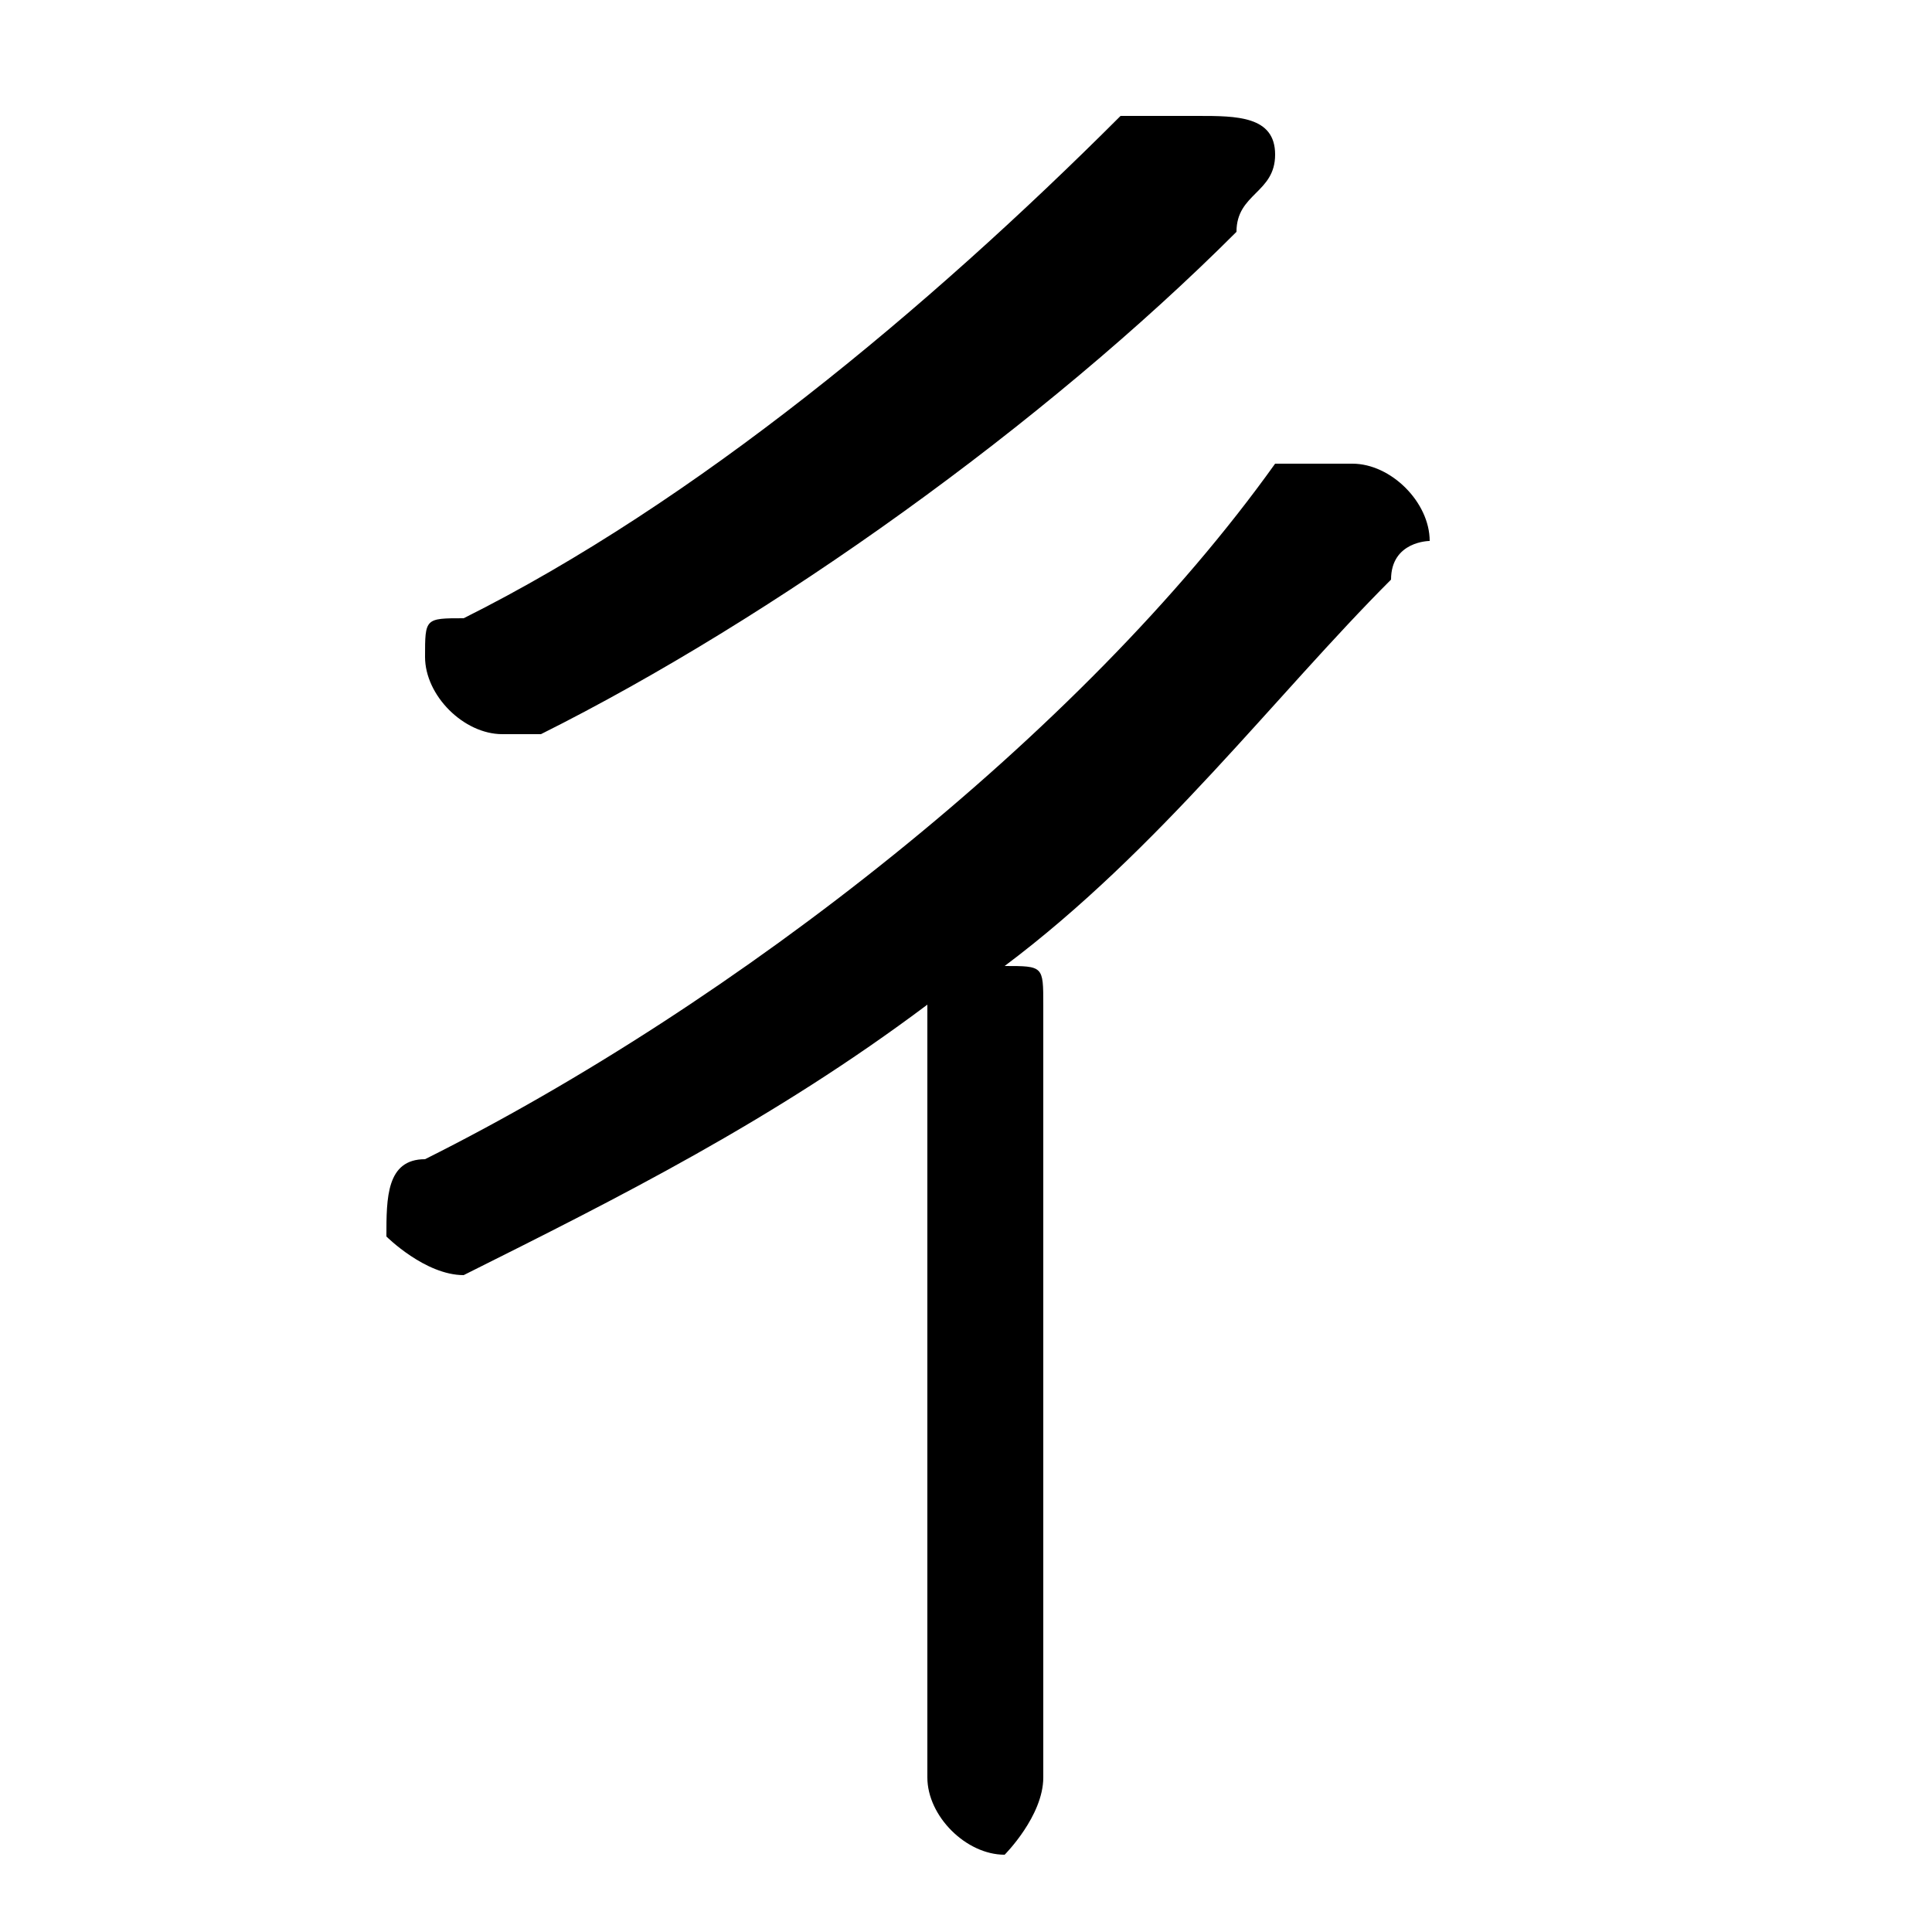 <svg xmlns="http://www.w3.org/2000/svg" viewBox="0 -44.0 50.0 50.0">
    <rect x="0" y="-44.0" width="50.0" height="50.0" fill="#808080" stroke="none"/>
    <g transform="scale(1, -1)">
        <!-- ボディの枠 -->
        <rect x="0" y="-6.0" width="50.0" height="50.0"
            stroke="white" fill="white"/>
        <!-- グリフ座標系の原点 -->
        <circle cx="0" cy="0" r="5" fill="white"/>
        <!-- グリフのアウトライン -->
        <g style="fill:black;stroke:#000000;stroke-width:0;stroke-linecap:round;stroke-linejoin:round;">
        <path d="M 24.0 -2.0 C 24.0 -3.0 25.0 -4.0 26.0 -4.0 C 26.0 -4.0 27.0 -3.0 27.0 -2.0 L 27.0 18.0 C 27.0 19.0 27.0 19.0 26.0 19.0 C 30.0 22.0 33.0 26.0 36.0 29.0 C 36.0 30.0 37.0 30.0 37.0 30.0 C 37.0 31.0 36.0 32.0 35.0 32.0 C 34.0 32.0 34.0 32.0 33.0 32.0 C 28.0 25.0 19.0 18.0 11.0 14.0 C 10.0 14.0 10.0 13.0 10.0 12.0 C 10.0 12.0 11.0 11.0 12.0 11.0 C 12.0 11.0 12.0 11.0 12.0 11.0 C 16.0 13.0 20.0 15.0 24.0 18.0 Z M 14.0 25.0 C 20.0 28.0 27.0 33.0 32.0 38.0 C 32.0 39.0 33.0 39.0 33.0 40.0 C 33.0 41.0 32.0 41.0 31.0 41.0 C 30.0 41.0 30.0 41.0 29.0 41.0 C 24.0 36.0 18.0 31.0 12.0 28.0 C 11.0 28.0 11.0 28.0 11.0 27.0 C 11.0 26.0 12.0 25.0 13.0 25.0 C 13.0 25.0 13.0 25.0 14.0 25.0 Z"/>
    </g>
    </g>
</svg>

